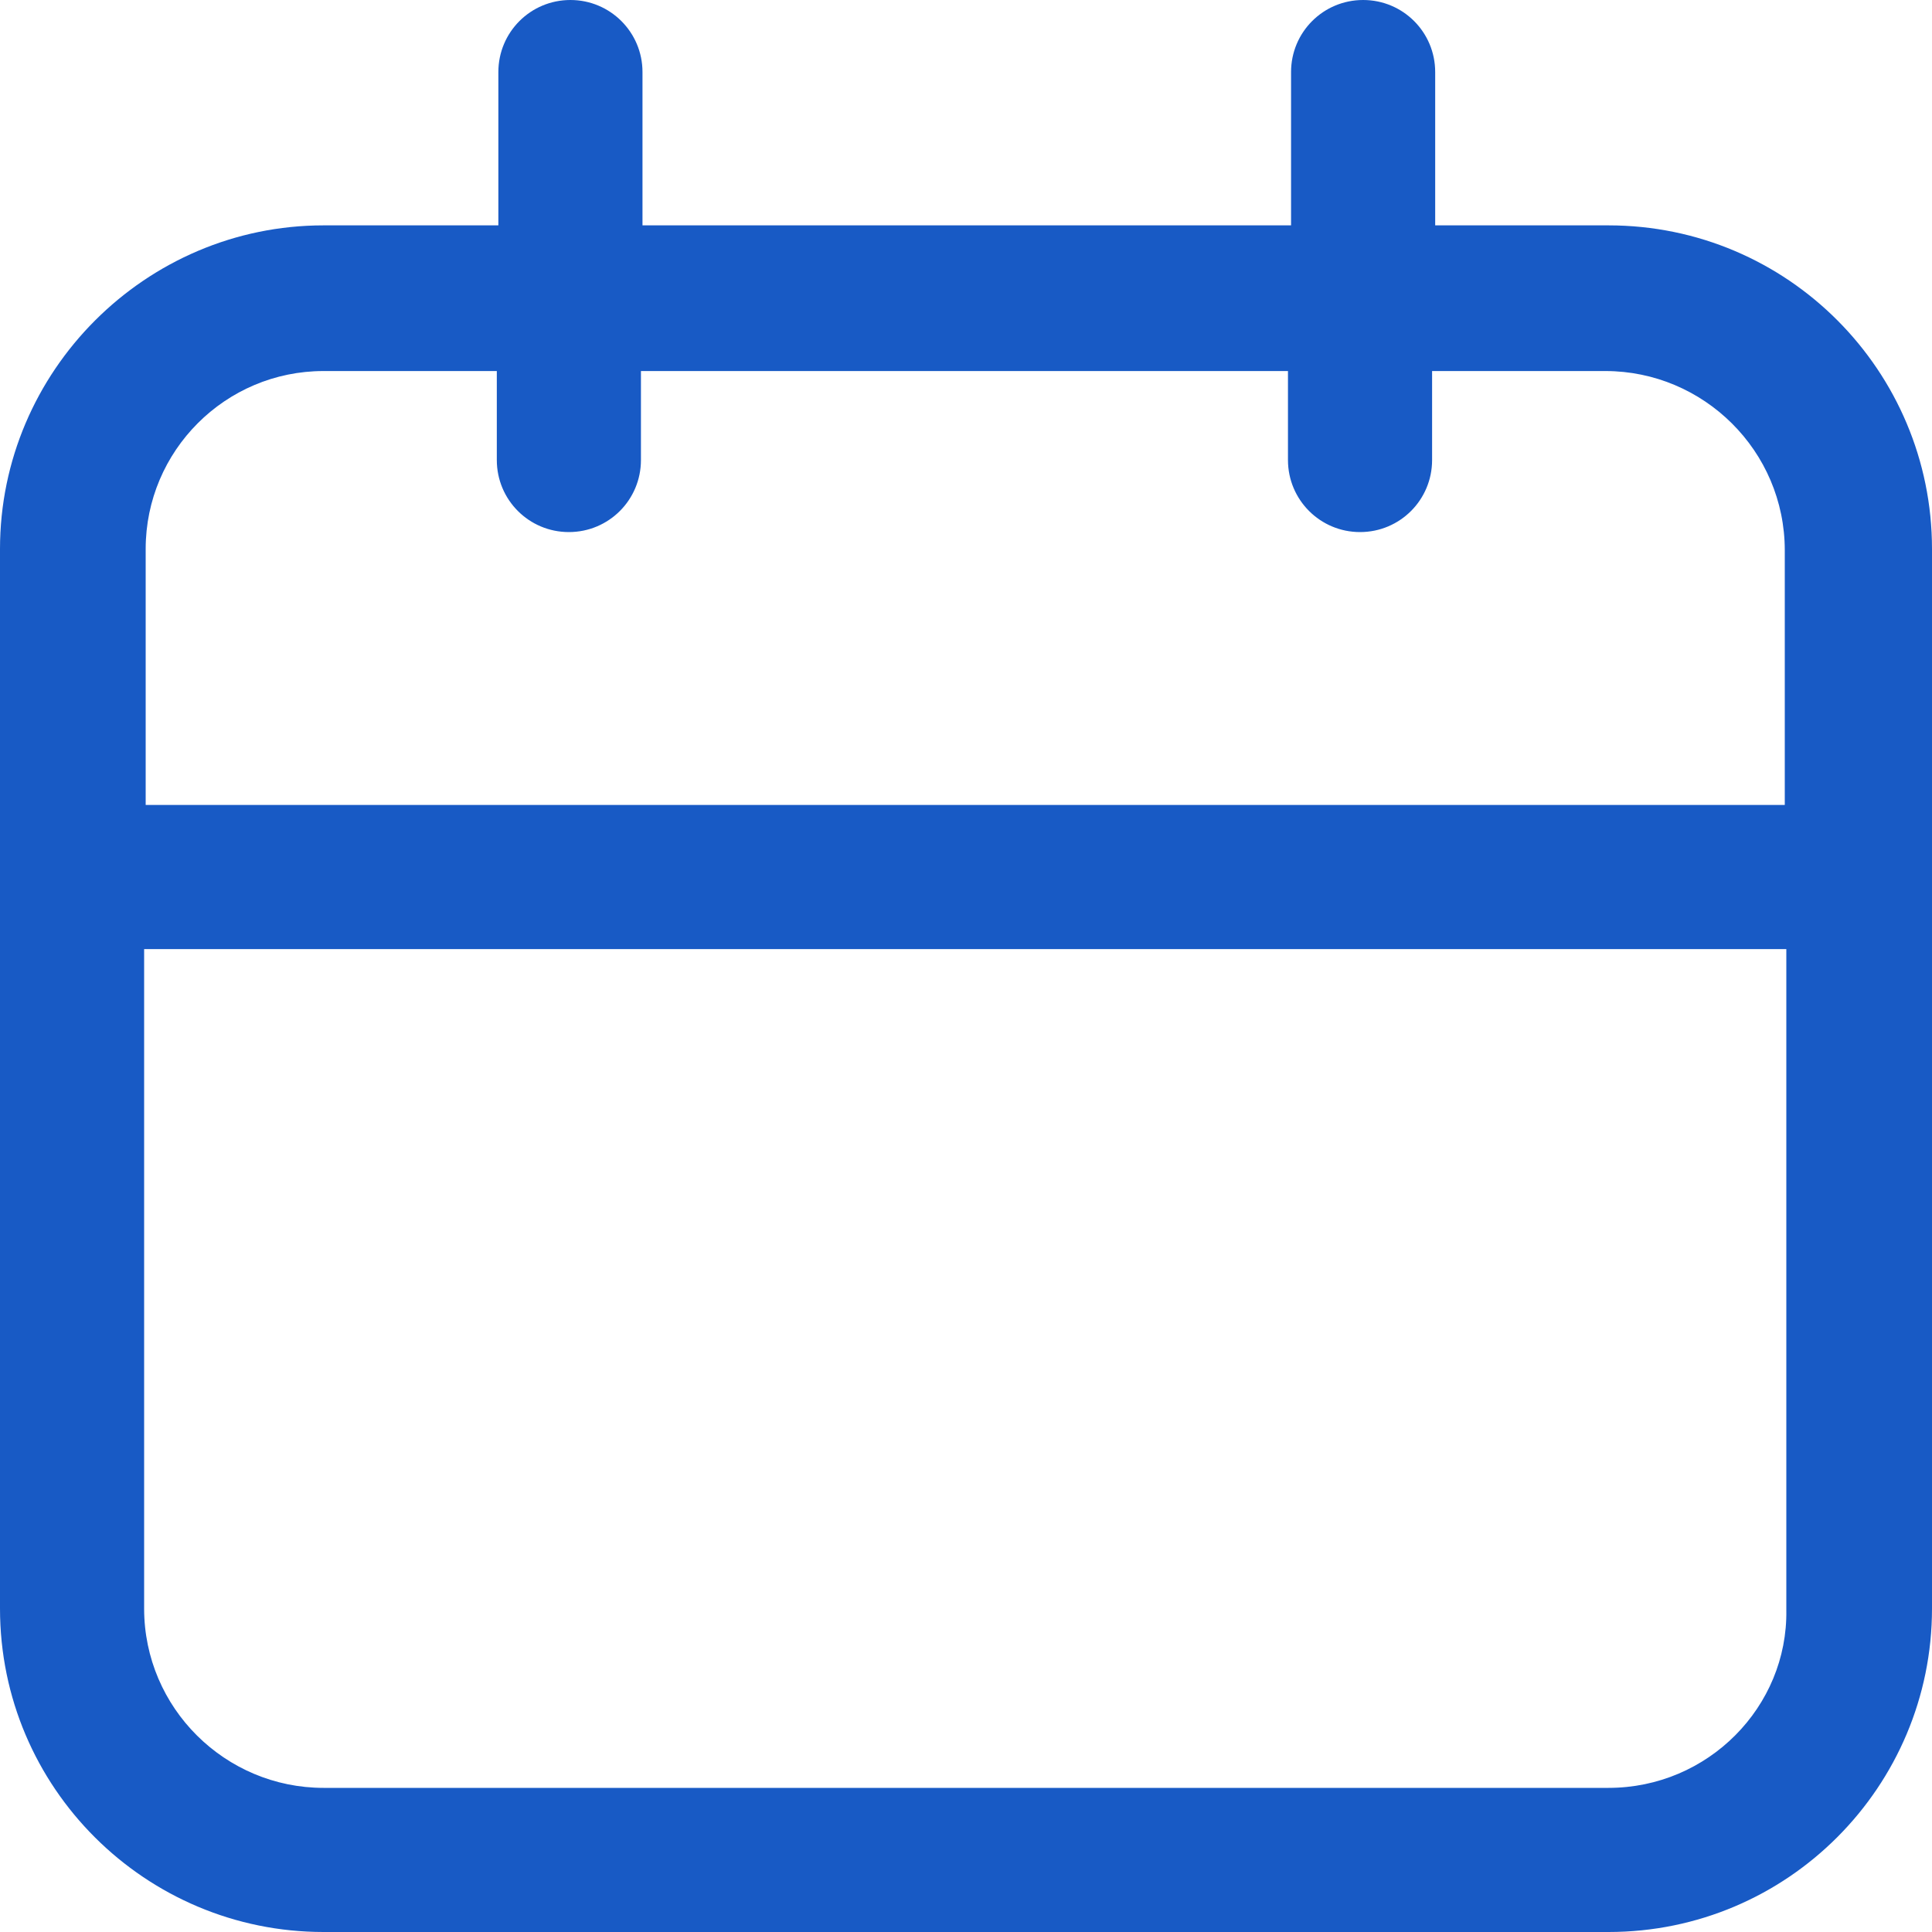 <svg width="20" height="20" viewBox="0 0 20 20" fill="none" xmlns="http://www.w3.org/2000/svg">
<path d="M16.651 2.333H14.857V0.746C14.857 0.333 14.524 0 14.111 0C13.698 0 13.365 0.333 13.365 0.746V2.333H6.651V0.746C6.651 0.333 6.317 0 5.905 0C5.492 0 5.159 0.333 5.159 0.746V2.333H3.349C1.508 2.333 0 3.841 0 5.683V16.651C0 18.508 1.508 20 3.349 20H16.651C18.508 20 20 18.492 20 16.651V5.683C20 3.841 18.508 2.333 16.651 2.333ZM3.349 3.841H5.143V4.762C5.143 5.175 5.476 5.508 5.889 5.508C6.302 5.508 6.635 5.175 6.635 4.762V3.841H13.333V4.762C13.333 5.175 13.667 5.508 14.079 5.508C14.492 5.508 14.825 5.175 14.825 4.762V3.841H16.619C17.635 3.841 18.476 4.667 18.476 5.698V8.333H1.508V5.683C1.508 4.667 2.333 3.841 3.349 3.841ZM16.651 18.508H3.349C2.333 18.508 1.492 17.683 1.492 16.651V9.825H18.492V16.667C18.508 17.667 17.683 18.508 16.651 18.508Z" fill="#185AC5"/>
</svg>
